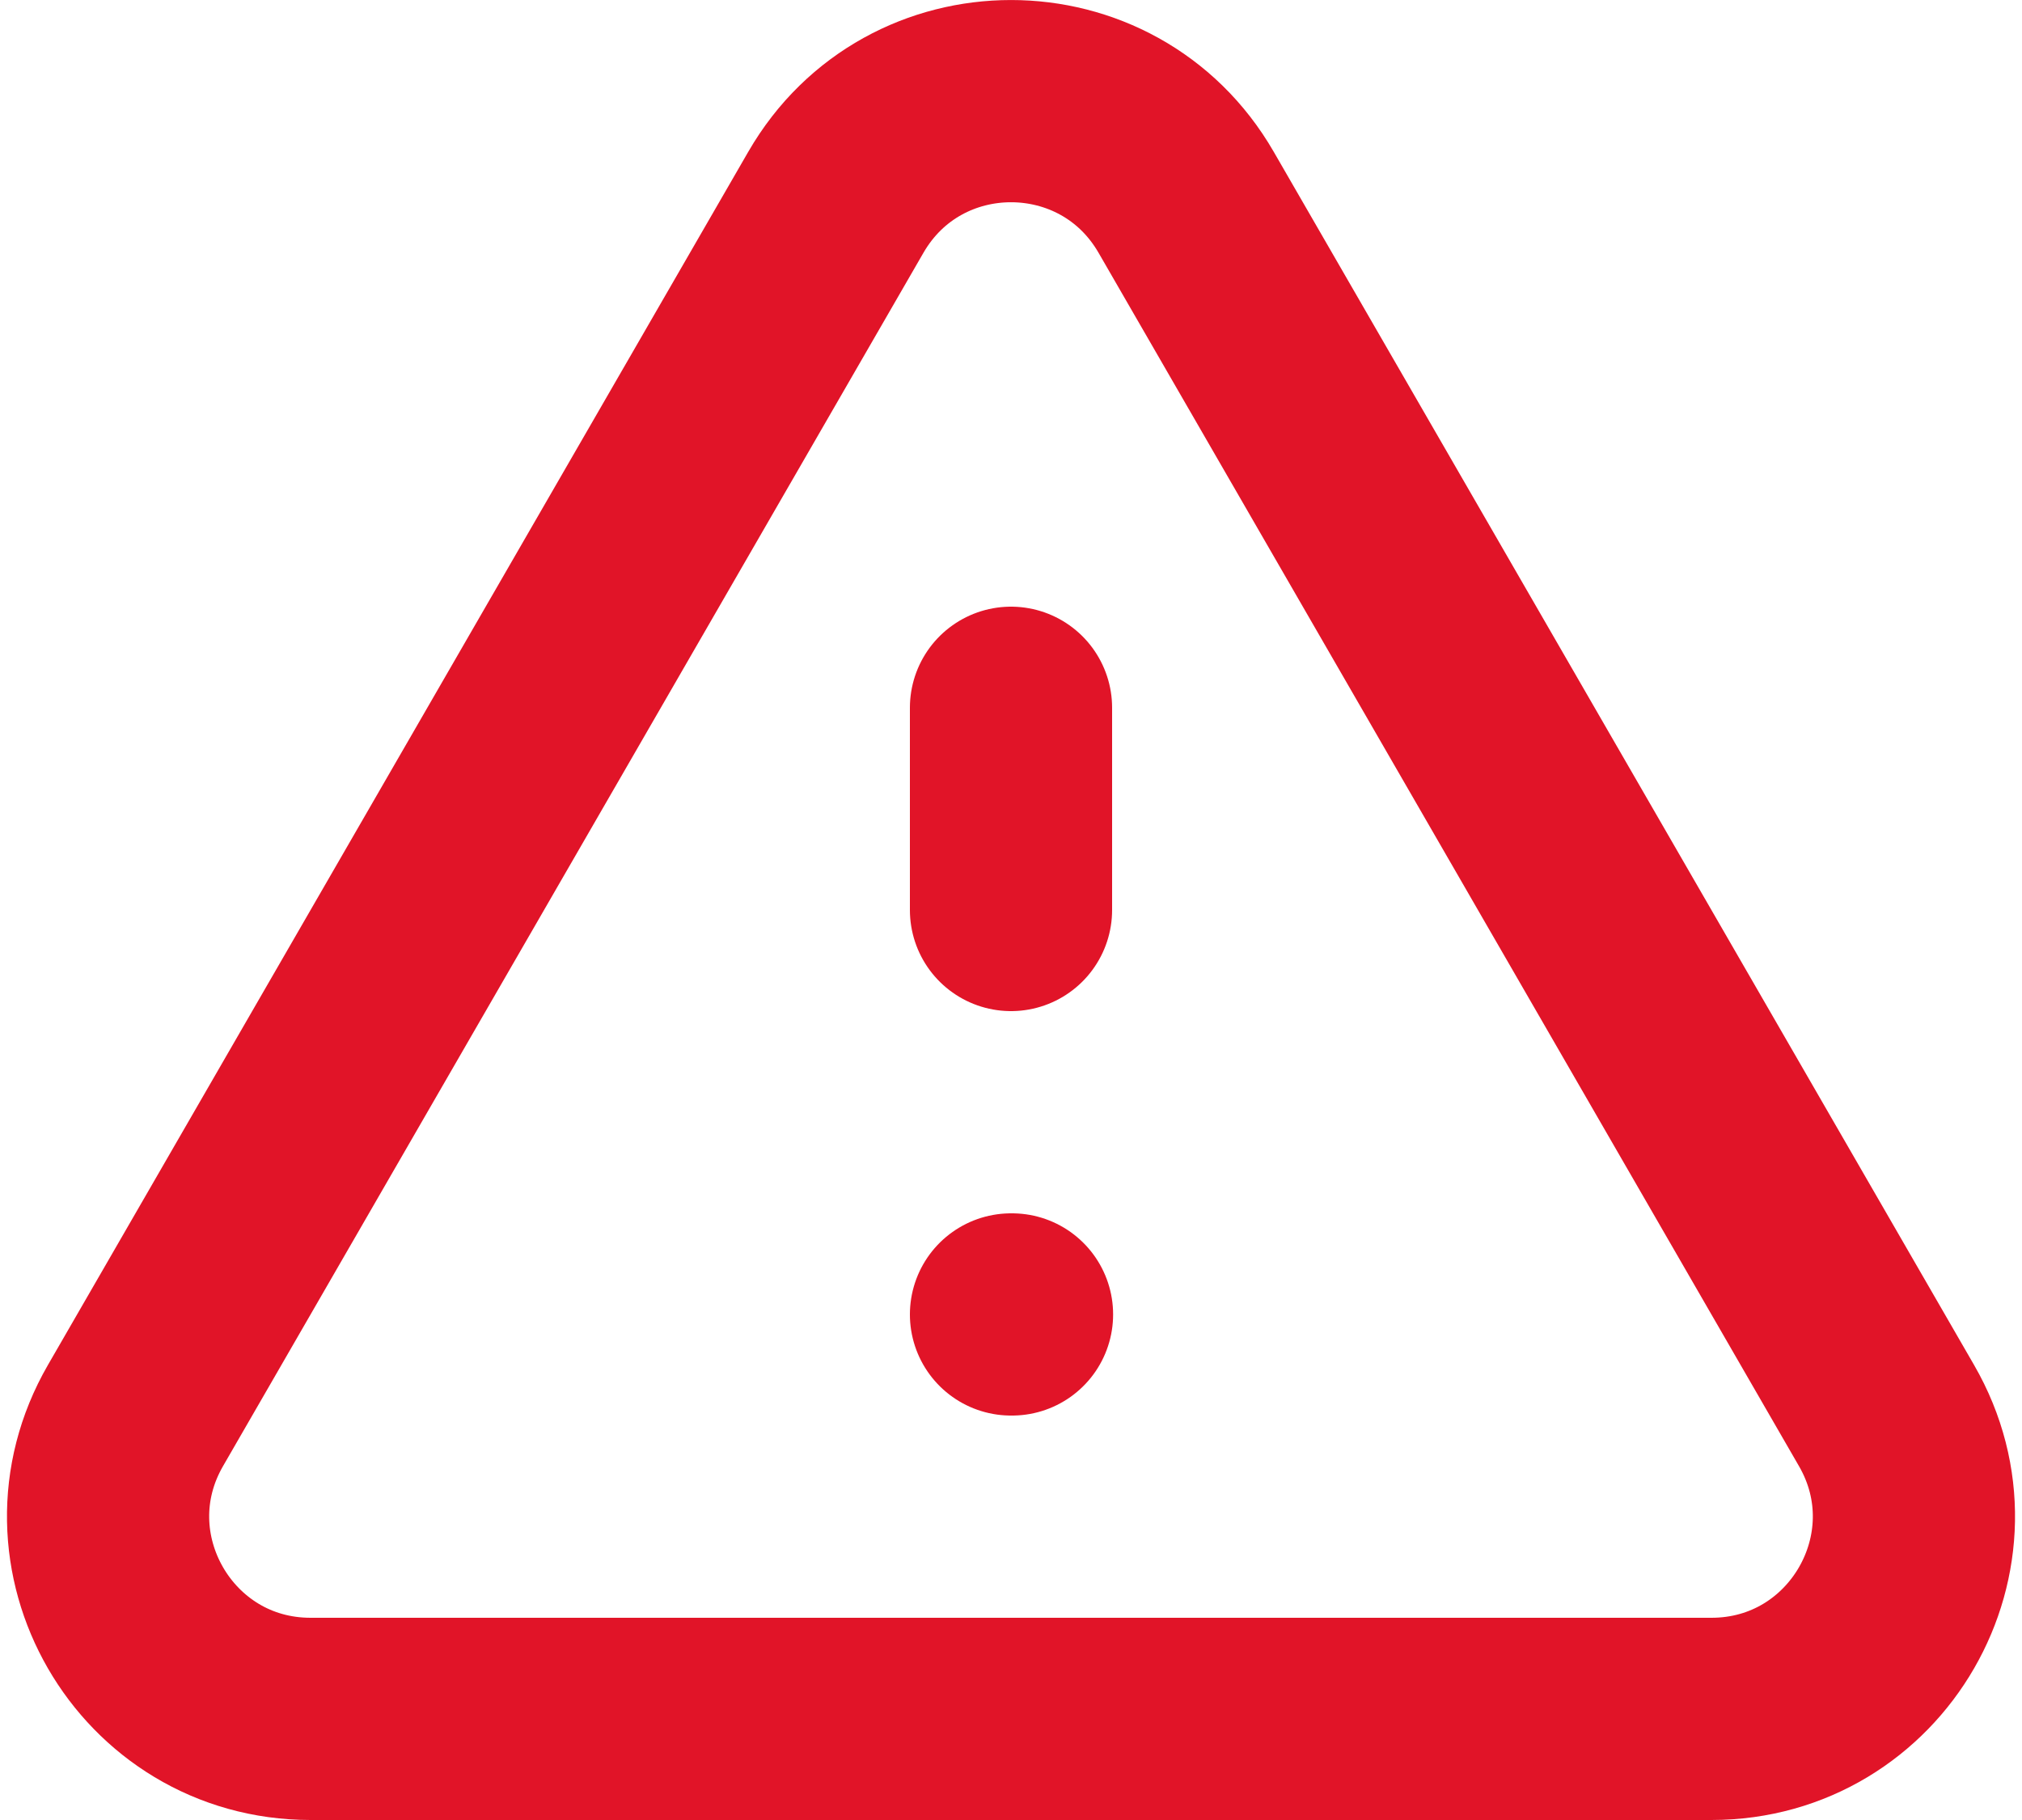 <svg xmlns="http://www.w3.org/2000/svg" width="20" height="18" viewBox="0 0 20 18" fill="none">
<path d="M10 7V9M10 13H10.01M3.072 17H16.928C18.468 17 19.43 15.333 18.66 14L11.732 2C10.962 0.667 9.038 0.667 8.268 2L1.34 14C0.57 15.333 1.532 17 3.072 17Z" stroke="#E11428" stroke-width="2" stroke-linecap="round" stroke-linejoin="round"/>
</svg>